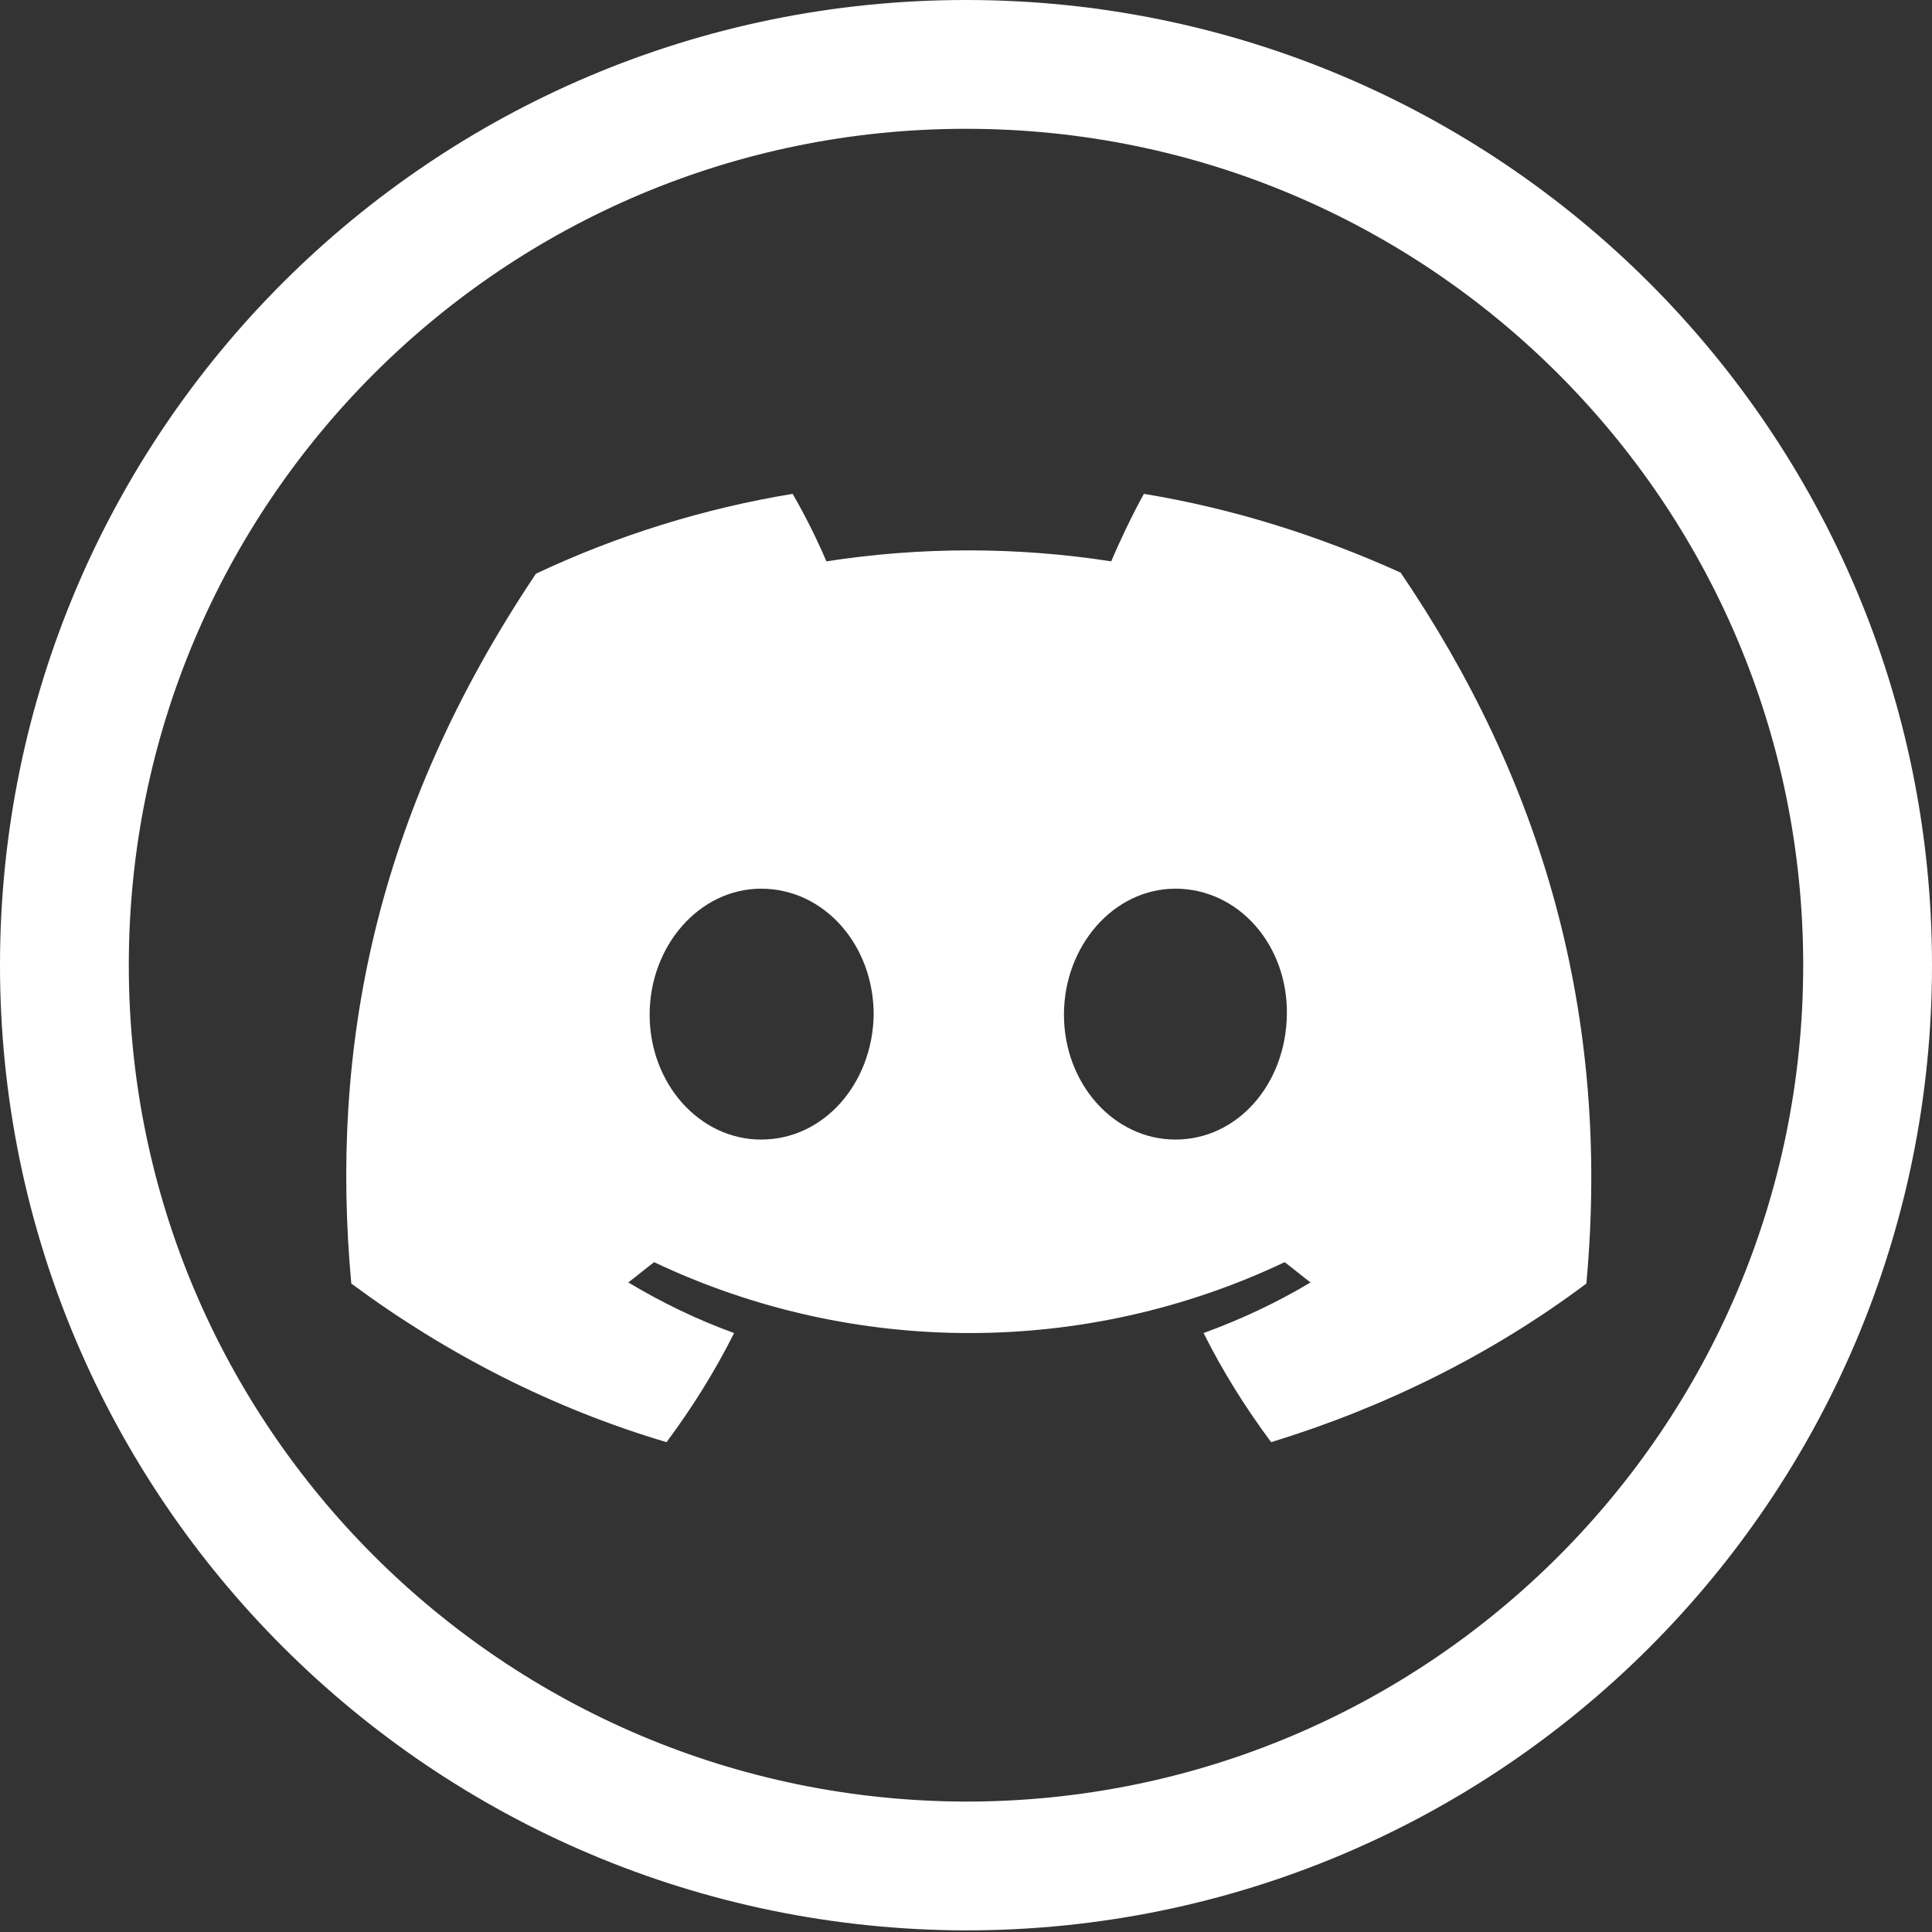 <svg width="60" height="60" viewBox="0 0 60 60" fill="none" xmlns="http://www.w3.org/2000/svg">
<rect x="0" y="0" width="60" height="60" fill="#333333" stroke="none"/>
<path d="M2 29.975C2 14.521 14.53 2 30 2C45.47 2 58 14.521 58 29.975C58 45.428 45.472 57.949 30.002 57.95C14.527 57.916 2 45.391 2 29.975Z" stroke="white" stroke-width="4"/>
<path d="M43.497 17.782C40.944 16.63 38.287 15.791 35.525 15.337C35.175 15.966 34.791 16.769 34.511 17.433C31.574 16.979 28.602 16.979 25.665 17.433C25.35 16.699 25 16.001 24.616 15.337C21.854 15.791 19.161 16.63 16.644 17.817C11.609 25.329 10.245 32.63 10.91 39.862C13.882 42.063 17.168 43.74 20.7 44.788C21.504 43.705 22.203 42.587 22.798 41.399C21.644 40.98 20.56 40.456 19.511 39.827C19.791 39.617 20.035 39.408 20.315 39.198C26.504 42.133 33.707 42.133 39.896 39.198C40.175 39.408 40.42 39.617 40.7 39.827C39.651 40.456 38.532 40.98 37.378 41.399C37.972 42.587 38.672 43.705 39.476 44.788C43.008 43.705 46.329 42.063 49.266 39.862C50.035 31.477 47.868 24.211 43.497 17.782ZM23.637 35.39C21.714 35.39 20.175 33.643 20.175 31.512C20.175 29.381 21.714 27.599 23.637 27.599C25.595 27.599 27.133 29.346 27.133 31.512C27.098 33.643 25.595 35.39 23.637 35.39ZM36.504 35.39C34.581 35.39 33.042 33.643 33.042 31.512C33.042 29.381 34.581 27.599 36.504 27.599C38.462 27.599 40.001 29.346 39.965 31.512C39.931 33.678 38.427 35.39 36.504 35.39Z" fill="white"/>
</svg>
